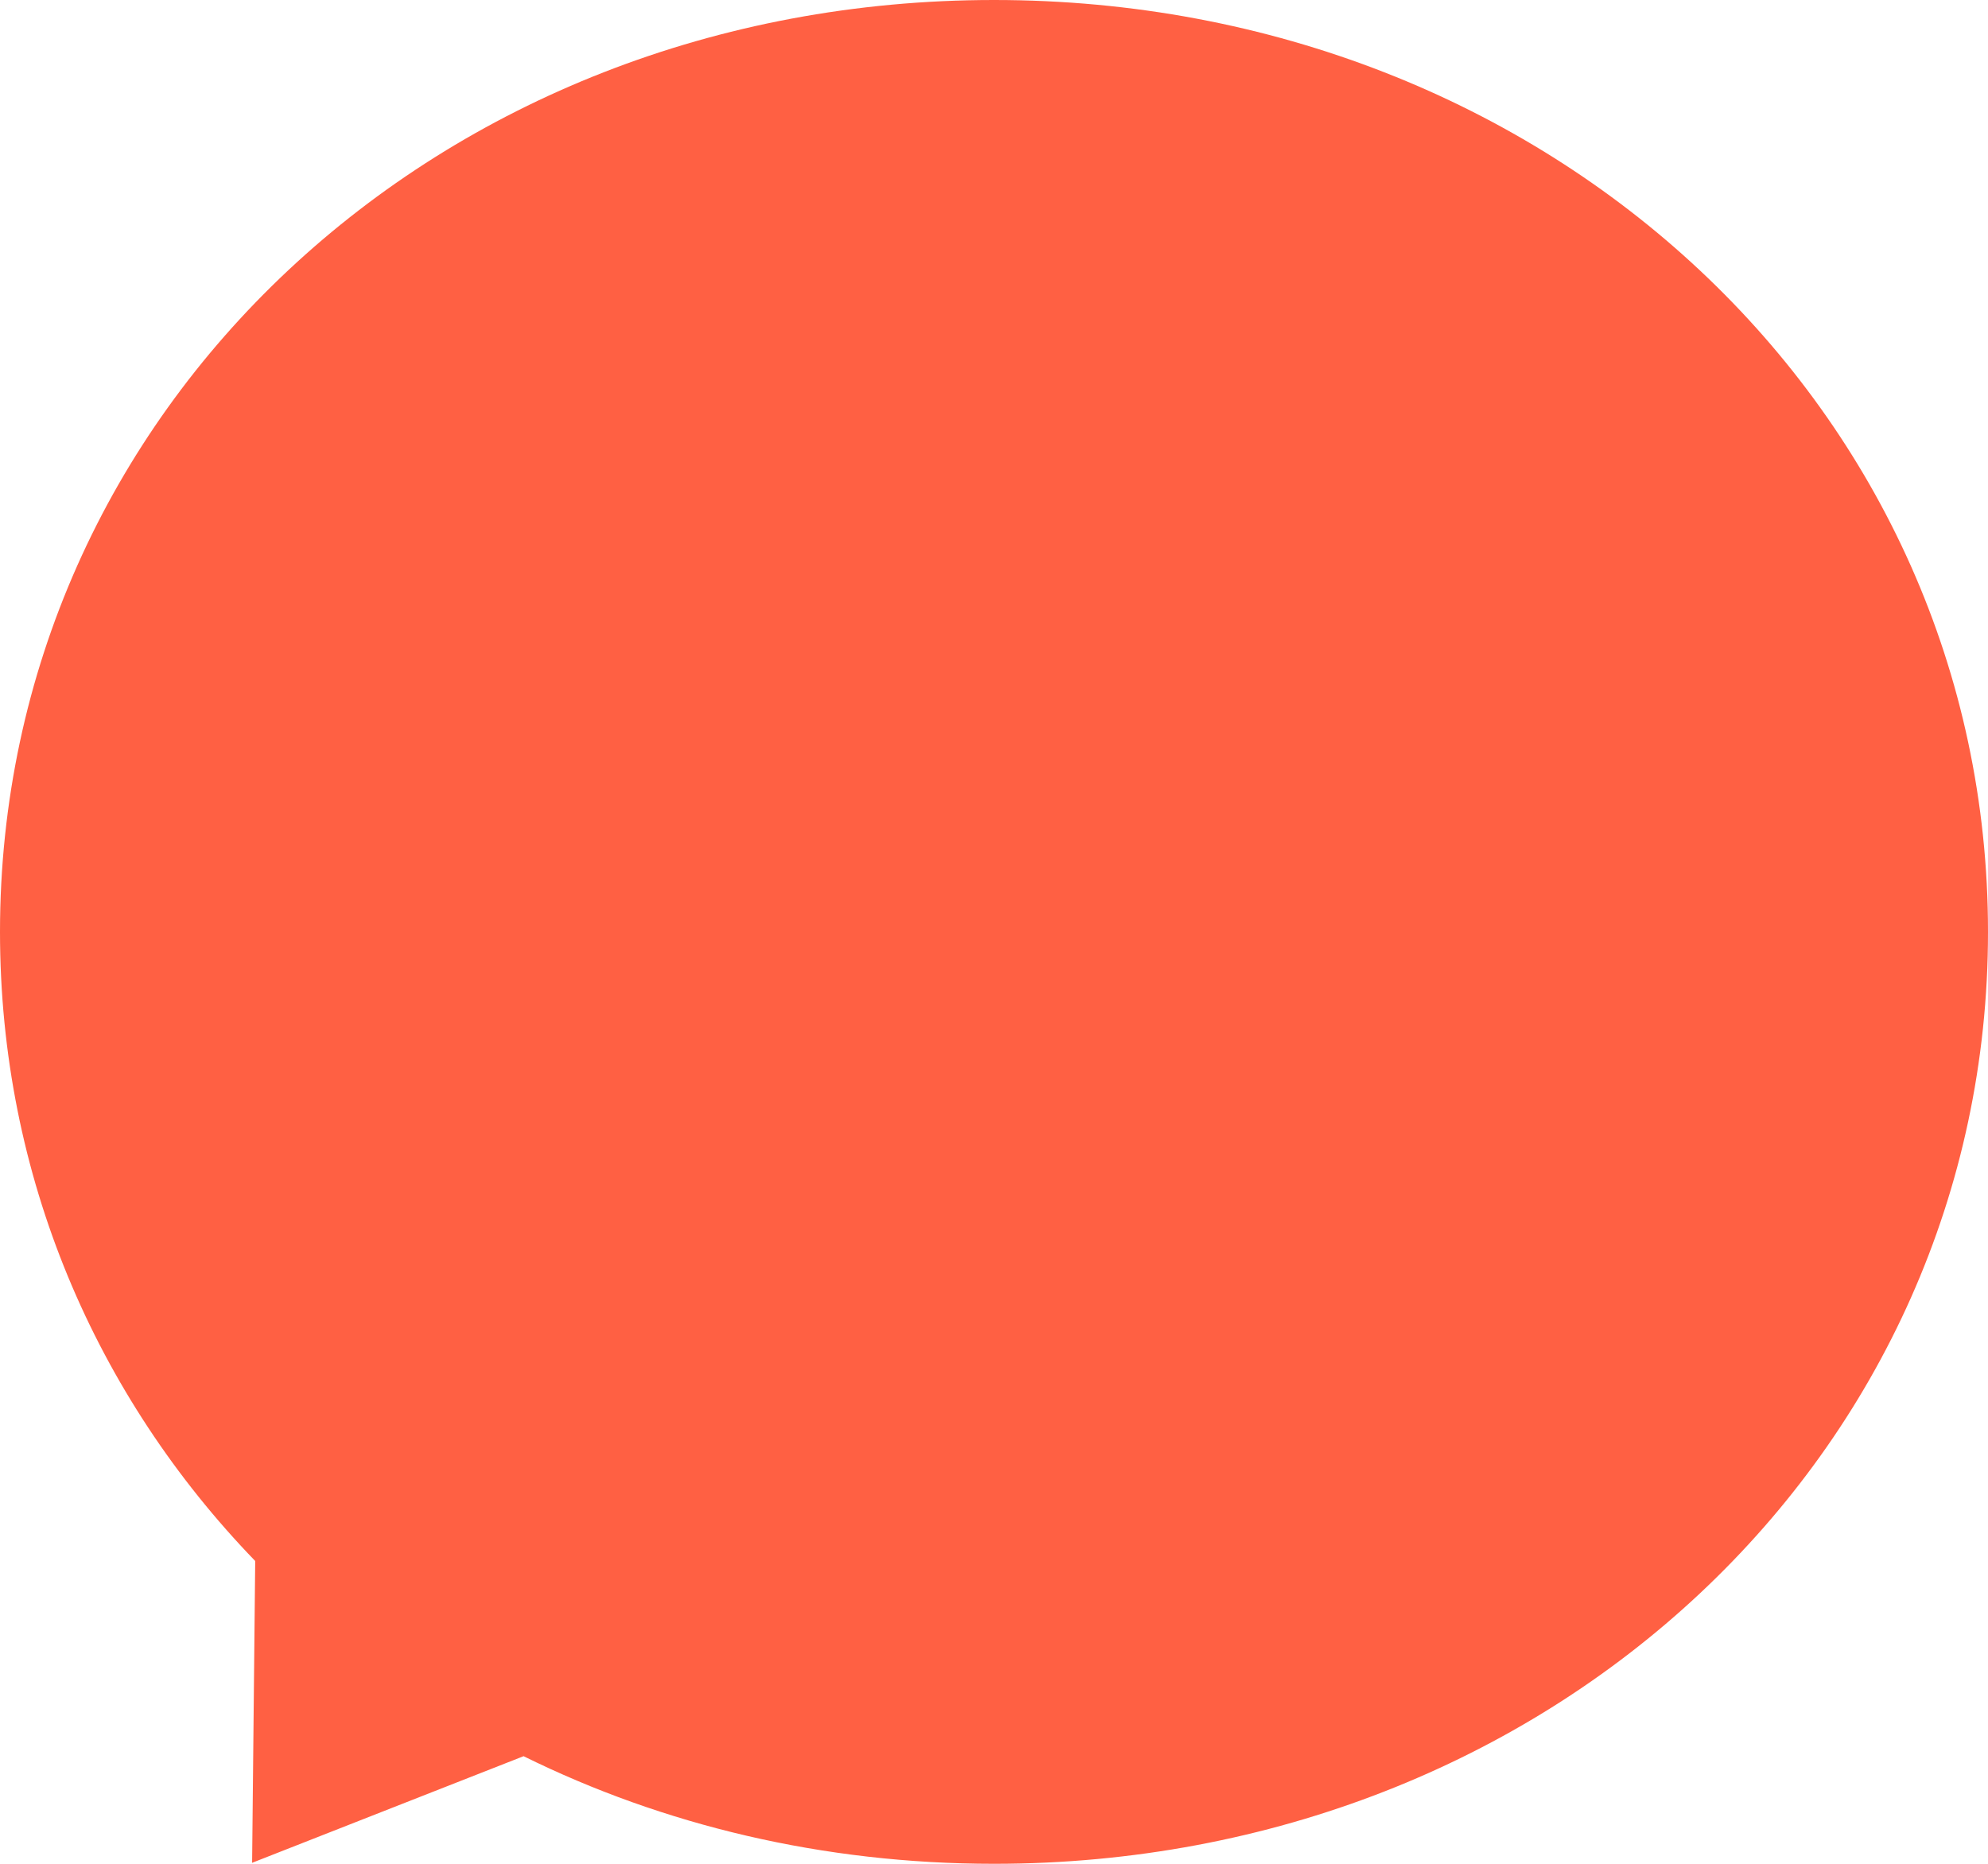 ﻿<?xml version="1.0" encoding="utf-8"?>
<svg version="1.1" xmlns:xlink="http://www.w3.org/1999/xlink" width="16px" height="15px" xmlns="http://www.w3.org/2000/svg">
  <g transform="matrix(1 0 0 1 -64 -316 )">
    <path d="M 8 15  C 6.623 15  5.336 14.688  4.214 14.134  L 2.029 14.992  L 2.054 12.563  C 0.772 11.237  0 9.467  0 7.5  C 0 3.3  3.52 0  8 0  C 12.48 0  16 3.3  16 7.5  C 16 11.7  12.48 15  8 15  Z " fill-rule="nonzero" fill="#ff6043" stroke="none" transform="matrix(1 0 0 1 64 316 )" />
  </g>
</svg>